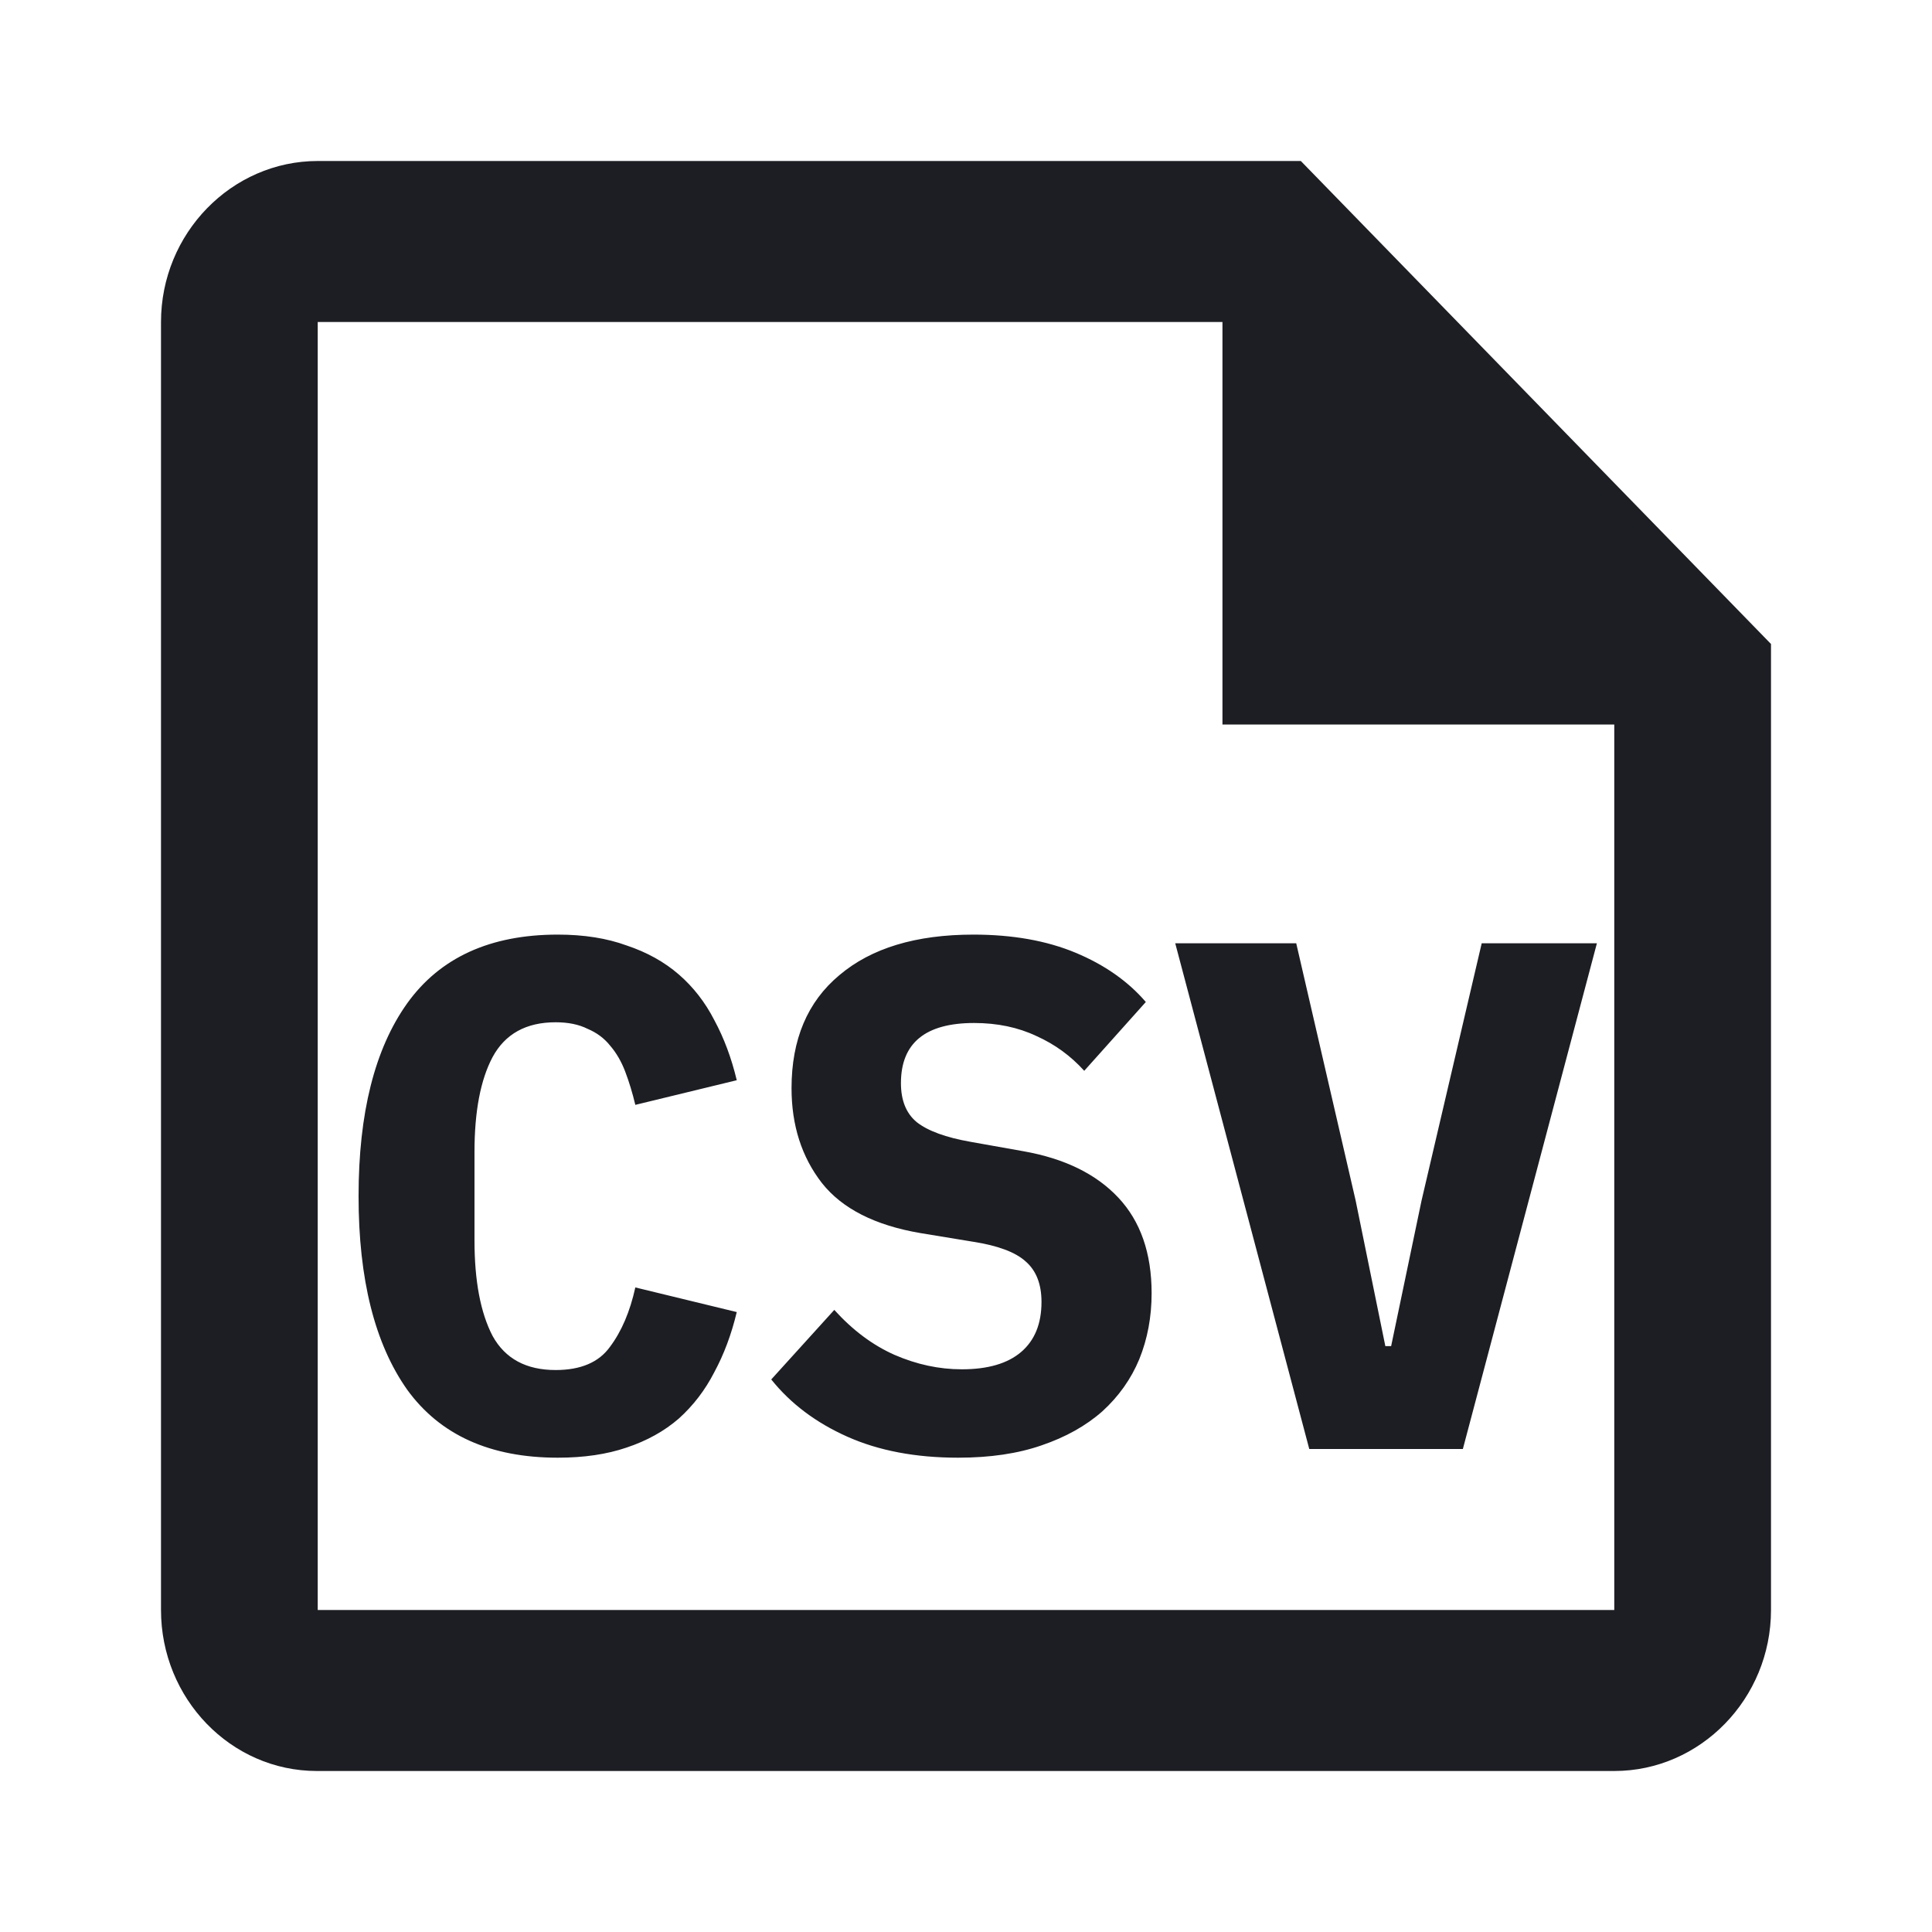 <svg xmlns="http://www.w3.org/2000/svg" width="1200" height="1200" fill="none"><path fill="#1D1E23" d="M807.965 100h-610.62C143.805 100 100 145 100 200v800c0 55 43.319 100 96.858 100h805.797c53.54 0 97.345-45 97.345-100V400zm194.69 900h-805.31V200H759.29v250h243.365z"/><path fill="#1D1E23" d="M346.464 905.4q-63 0-93.601-42.3-30.15-42.75-30.149-120.15t30.149-119.7q30.601-42.75 93.601-42.75 24.299 0 42.75 6.75 18.898 6.3 32.4 18 13.5 11.7 22.049 28.35 9.001 16.65 13.95 37.35l-63 15.3q-2.7-11.25-6.3-20.7t-9.449-16.2q-5.4-6.75-13.951-10.35-8.1-4.05-19.8-4.05-27.45 0-39.149 21.6-11.25 21.15-11.25 58.95v54.9q0 37.8 11.25 59.4 11.7 21.15 39.149 21.15 23.4 0 33.751-14.4 10.799-14.4 15.749-36.9l63 15.3q-4.949 20.7-13.95 37.35-8.549 16.65-22.049 28.8-13.502 11.7-32.4 18-18.451 6.3-42.75 6.3M595.14 905.4q-39.6 0-68.85-13.05-29.251-13.05-47.252-35.55l39.152-43.2q17.1 18.9 37.35 27.9 20.7 9 41.85 9 24.3 0 36.9-10.8t12.6-31.05q0-16.65-9.9-25.2-9.45-8.55-32.4-12.15l-32.85-5.4q-42.3-7.2-61.2-31.05-18.902-24.3-18.902-58.95.001-45.45 29.702-70.2 29.7-25.2 83.25-25.2 36.45 0 63.45 11.25t43.65 30.6l-38.25 42.75q-12.6-13.95-29.7-21.6-17.1-8.1-38.7-8.1-45.45 0-45.45 37.35 0 16.2 9.9 24.3 10.35 8.1 33.3 12.15l32.85 5.85q38.25 6.75 58.95 28.8t20.7 59.4q0 22.05-7.65 40.95-7.65 18.45-22.95 32.4-15.3 13.5-37.8 21.15-22.05 7.65-51.75 7.65M813.21 900l-83.25-314.1h75.15l36.9 159.75 18.45 90.45h3.6l18.9-90.45 37.35-159.75h71.55L908.61 900z"/></svg>